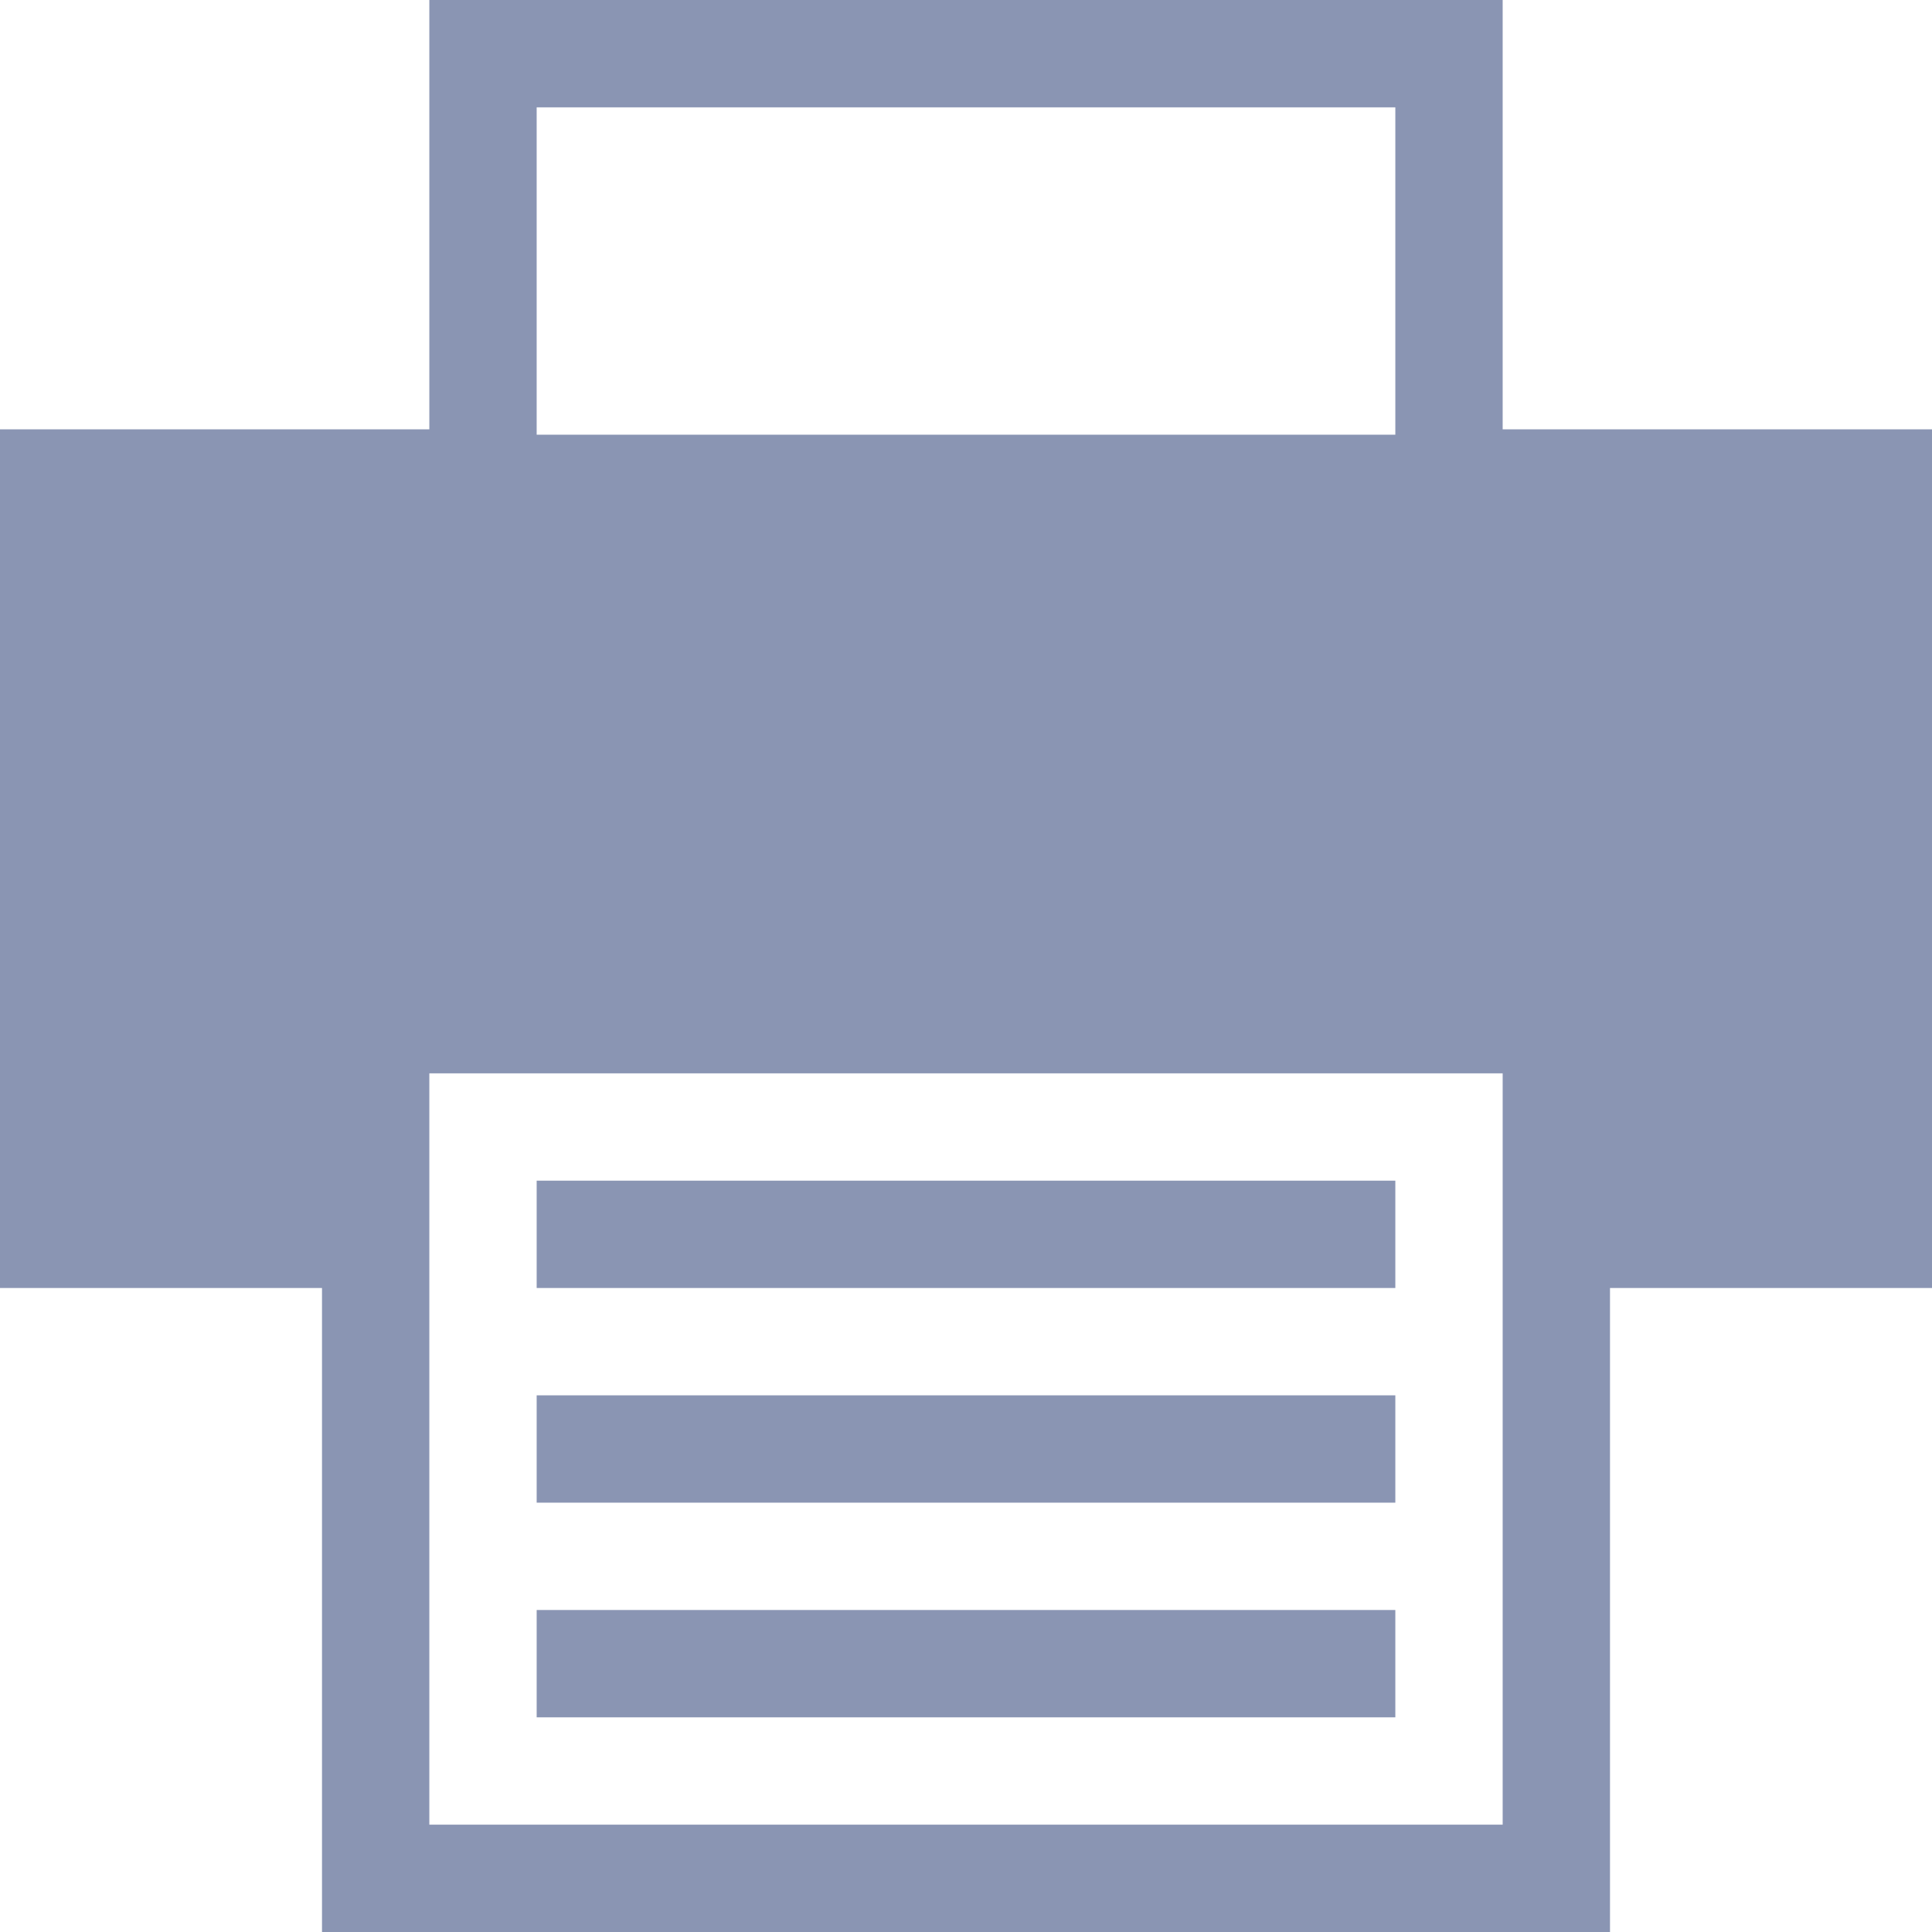 <svg xmlns="http://www.w3.org/2000/svg" width="18" height="18" viewBox="0 0 18 18">
  <path fill="#8A95B3" fill-rule="evenodd" d="M15,12 L15,18 L3,18 L3,12 L0,12 L0,4 L4,4 L4,0 L14,0 L14,4 L18,4 L18,12 L15,12 Z M5,4.05 L5,1 L13,1 L13,4.05 L5,4.05 Z M4,17 L4,10 L14,10 L14,17 L4,17 Z M5,11 L13,11 L13,12 L5,12 L5,11 Z M5,13 L13,13 L13,14 L5,14 L5,13 Z M5,15 L13,15 L13,16 L5,16 L5,15 Z"/>
</svg>
